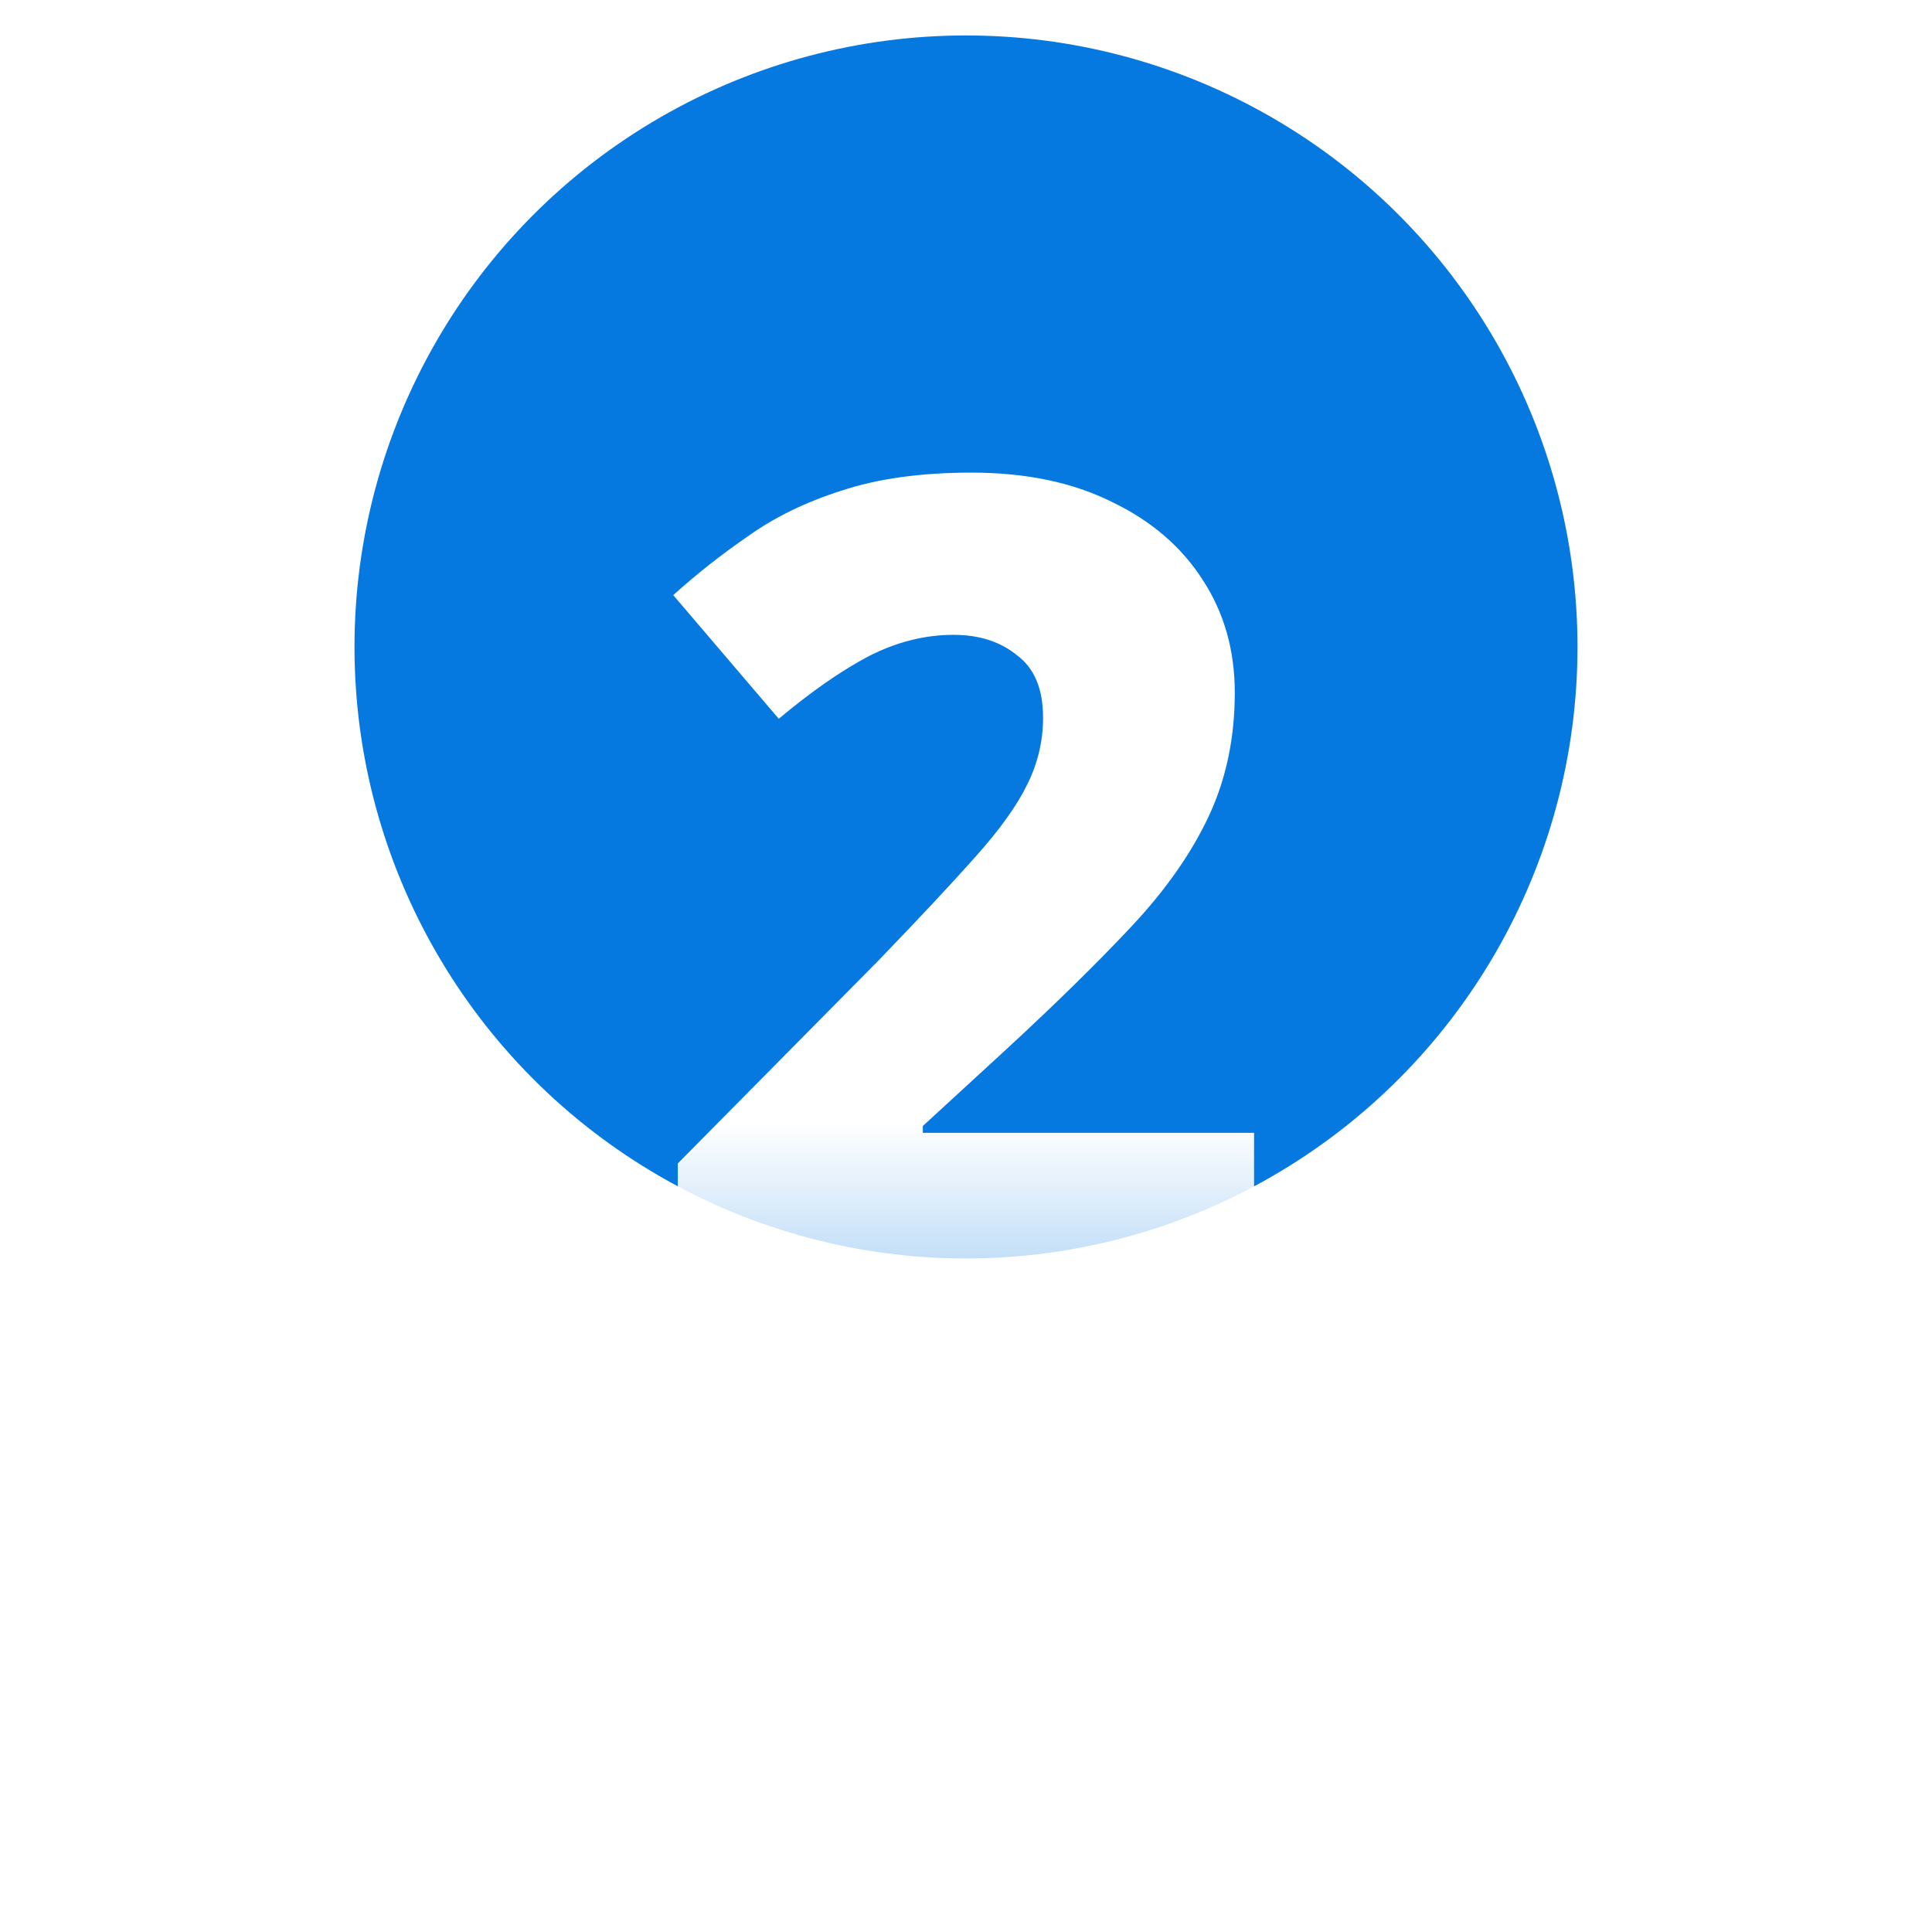 <svg width="109" height="109" viewBox="0 0 109 109" fill="none" xmlns="http://www.w3.org/2000/svg">
<g filter="url(#filter0_dii_5180_15)">
<circle cx="54.5" cy="50.5" r="34.5" fill="#0679E0"/>
</g>
<path d="M70.752 73H38.24V65.64L49.568 54.184C51.872 51.795 53.707 49.832 55.072 48.296C56.437 46.76 57.397 45.416 57.952 44.264C58.549 43.069 58.848 41.811 58.848 40.488C58.848 38.867 58.357 37.693 57.376 36.968C56.437 36.2 55.243 35.816 53.792 35.816C52.171 35.816 50.571 36.221 48.992 37.032C47.456 37.843 45.771 39.016 43.936 40.552L37.984 33.576C39.307 32.381 40.715 31.272 42.208 30.248C43.701 29.181 45.451 28.328 47.456 27.688C49.504 27.005 51.957 26.664 54.816 26.664C57.888 26.664 60.533 27.219 62.752 28.328C64.971 29.395 66.677 30.867 67.872 32.744C69.067 34.579 69.664 36.691 69.664 39.08C69.664 41.64 69.173 43.965 68.192 46.056C67.211 48.147 65.76 50.216 63.84 52.264C61.92 54.312 59.573 56.616 56.8 59.176L52.064 63.528V63.912H70.752V73Z" fill="url(#paint0_linear_5180_15)"/>
<defs>
<filter id="filter0_dii_5180_15" x="0" y="-4" width="109" height="113" filterUnits="userSpaceOnUse" color-interpolation-filters="sRGB">
<feFlood flood-opacity="0" result="BackgroundImageFix"/>
<feColorMatrix in="SourceAlpha" type="matrix" values="0 0 0 0 0 0 0 0 0 0 0 0 0 0 0 0 0 0 127 0" result="hardAlpha"/>
<feOffset dy="4"/>
<feGaussianBlur stdDeviation="10"/>
<feColorMatrix type="matrix" values="0 0 0 0 0 0 0 0 0 0 0 0 0 0 0 0 0 0 0.13 0"/>
<feBlend mode="normal" in2="BackgroundImageFix" result="effect1_dropShadow_5180_15"/>
<feBlend mode="normal" in="SourceGraphic" in2="effect1_dropShadow_5180_15" result="shape"/>
<feColorMatrix in="SourceAlpha" type="matrix" values="0 0 0 0 0 0 0 0 0 0 0 0 0 0 0 0 0 0 127 0" result="hardAlpha"/>
<feOffset dy="-20"/>
<feGaussianBlur stdDeviation="10"/>
<feComposite in2="hardAlpha" operator="arithmetic" k2="-1" k3="1"/>
<feColorMatrix type="matrix" values="0 0 0 0 0 0 0 0 0 0.382 0 0 0 0 0.725 0 0 0 1 0"/>
<feBlend mode="normal" in2="shape" result="effect2_innerShadow_5180_15"/>
<feColorMatrix in="SourceAlpha" type="matrix" values="0 0 0 0 0 0 0 0 0 0 0 0 0 0 0 0 0 0 127 0" result="hardAlpha"/>
<feOffset dy="2"/>
<feGaussianBlur stdDeviation="1"/>
<feComposite in2="hardAlpha" operator="arithmetic" k2="-1" k3="1"/>
<feColorMatrix type="matrix" values="0 0 0 0 0.116 0 0 0 0 0.578 0 0 0 0 0.992 0 0 0 1 0"/>
<feBlend mode="normal" in2="effect2_innerShadow_5180_15" result="effect3_innerShadow_5180_15"/>
</filter>
<linearGradient id="paint0_linear_5180_15" x1="54.5" y1="32.138" x2="54.5" y2="81.624" gradientUnits="userSpaceOnUse">
<stop offset="0.63" stop-color="white"/>
<stop offset="1" stop-color="white" stop-opacity="0.43"/>
</linearGradient>
</defs>
</svg>

